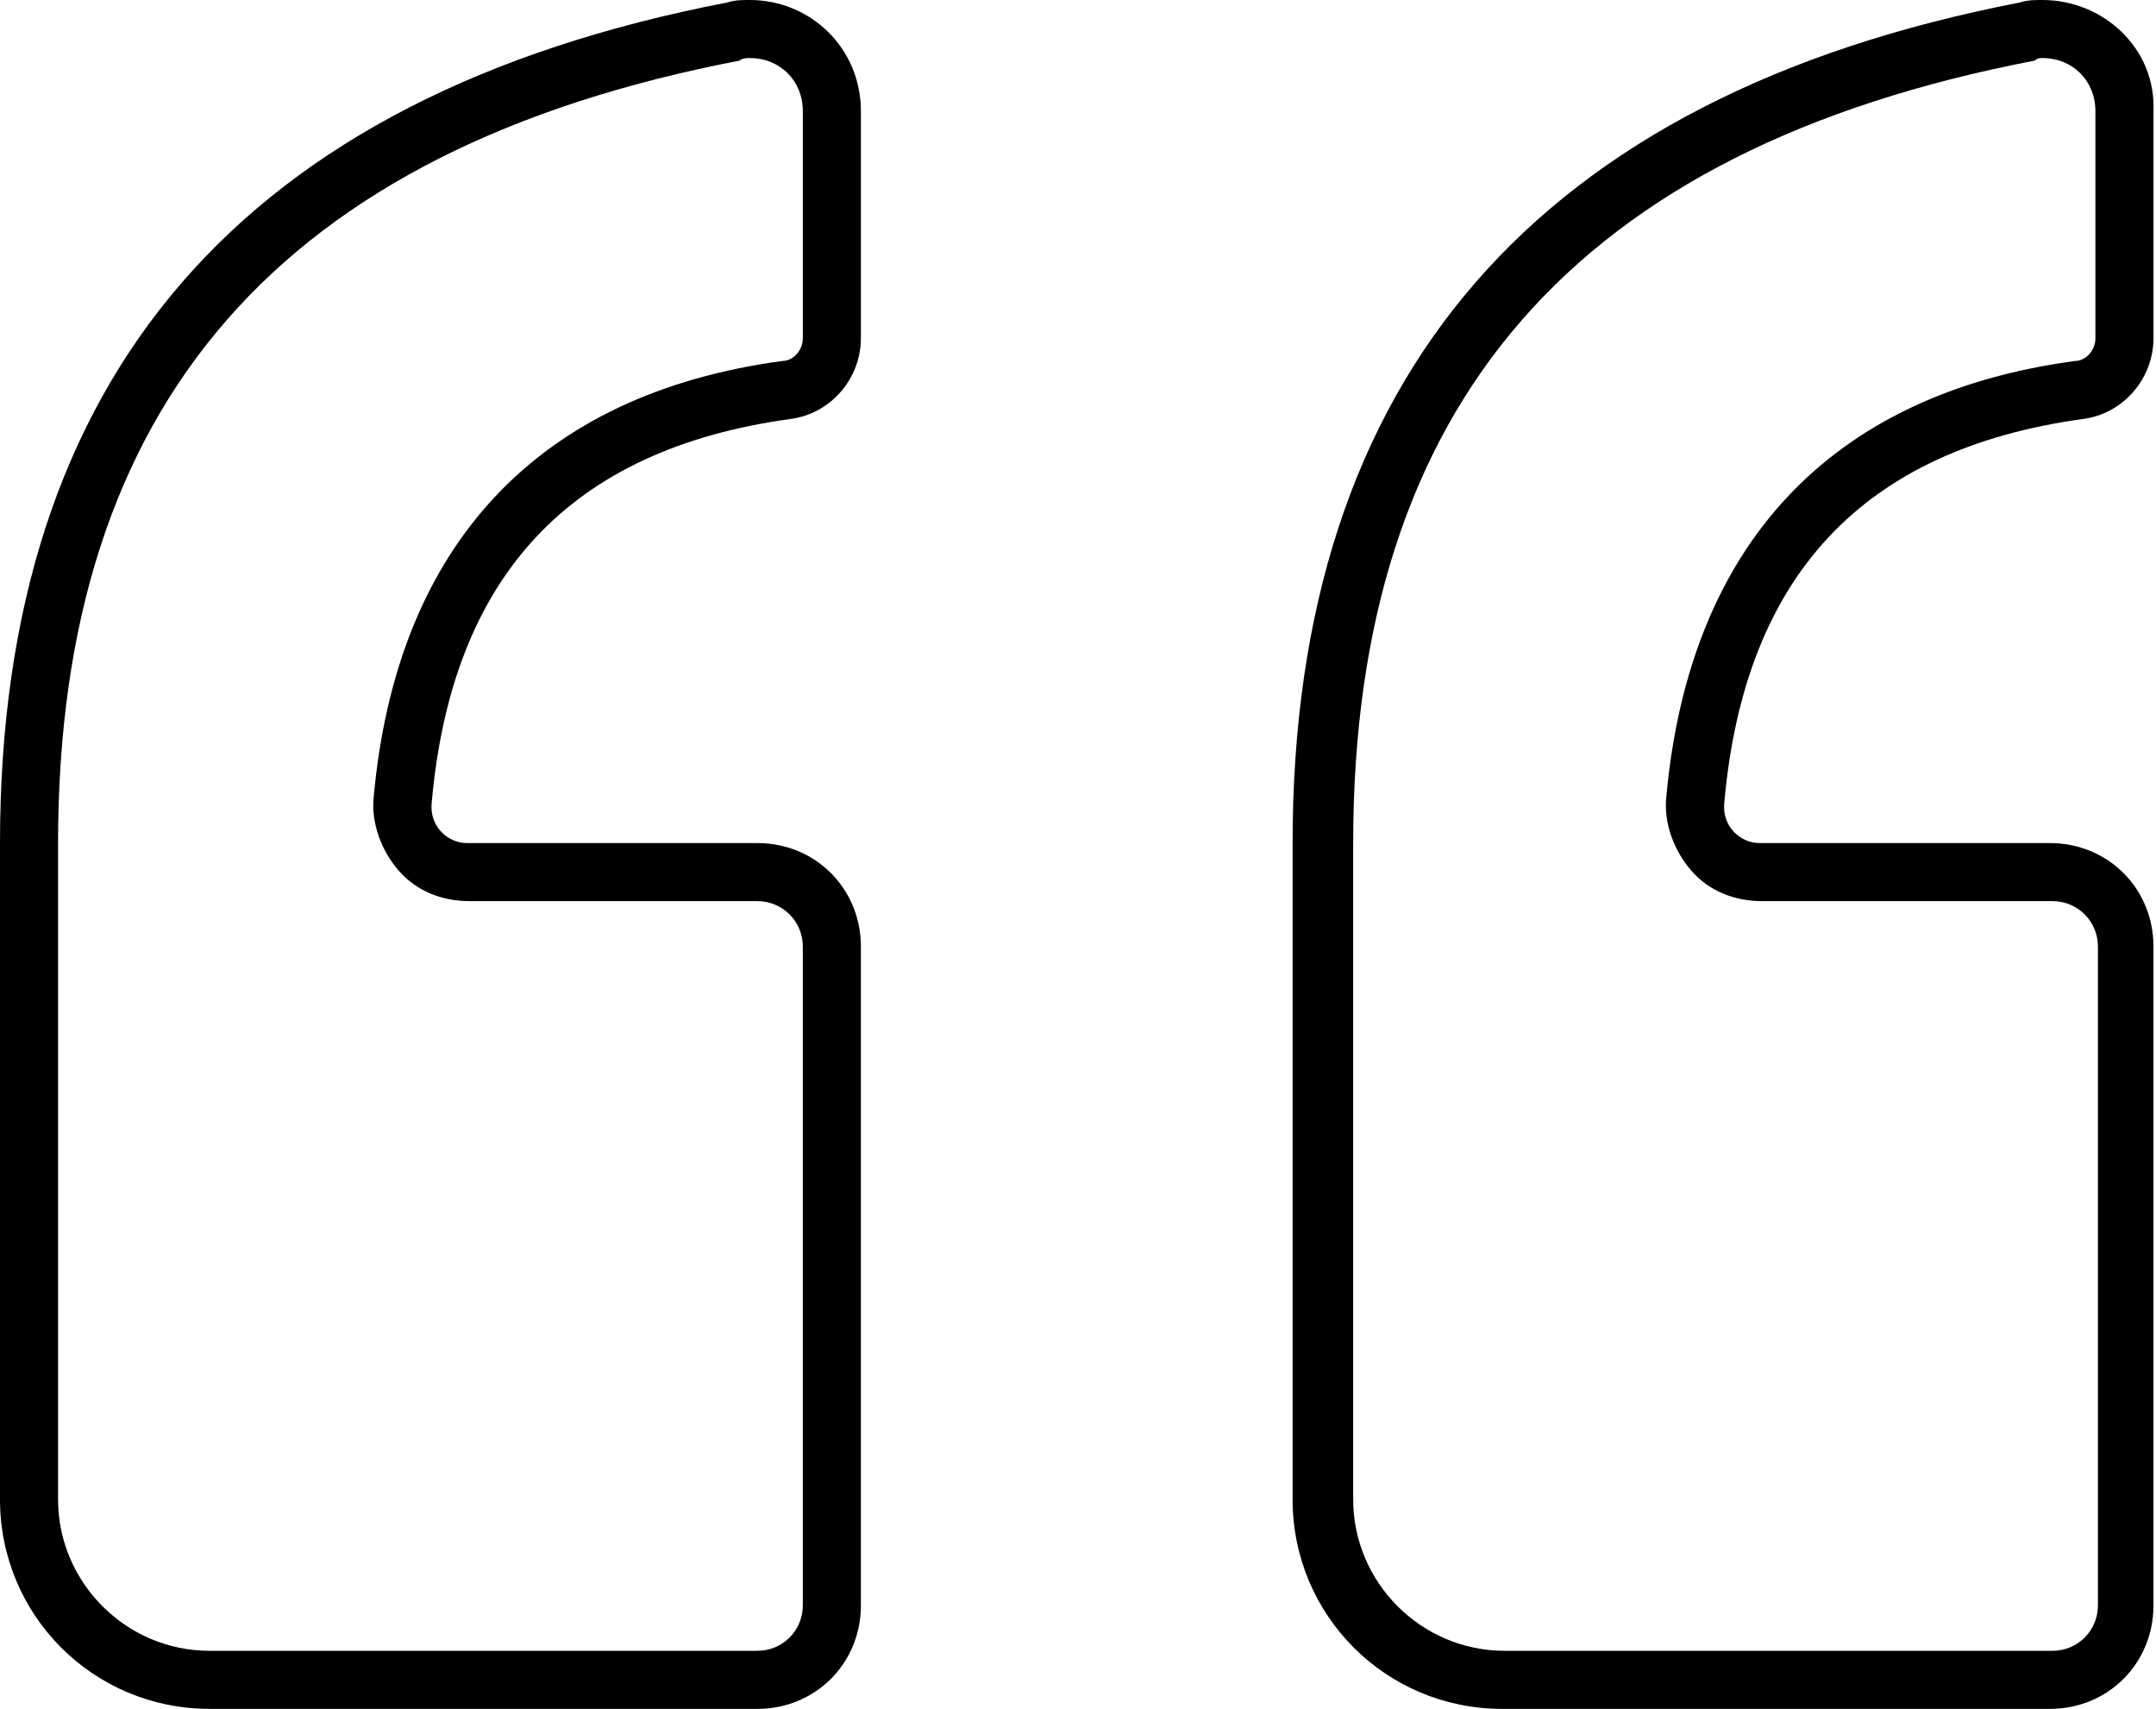 <svg xmlns="http://www.w3.org/2000/svg" viewBox="0 0 85.4 67.7">
  <style>
    <!-- .quote-color{fill:#CFCFCF;} -->
  </style>
  <path class="quote-color" d="M80.9 2.3c1.2 0 2.1.9 2.1 2.1v9c0 .5-.4.9-.8.9-9.7 1.3-15.3 7.3-16.2 17.3-.1 1 .3 2.1 1 2.9.7.8 1.7 1.2 2.8 1.2h11.5c1 0 1.8.8 1.8 1.8v26.1c0 1-.8 1.8-1.8 1.8H59.6c-3.3 0-6-2.7-6-6v-26c0-17.4 8.8-27.5 27-31 .1-.1.2-.1.3-.1m-51.2 0c1.2 0 2.1.9 2.1 2.1v9c0 .5-.4.9-.8.9-9.7 1.3-15.3 7.3-16.2 17.3-.1 1 .3 2.1 1 2.9.7.8 1.7 1.2 2.8 1.2H30c1 0 1.8.8 1.8 1.8v26.1c0 1-.8 1.8-1.8 1.8H8.3c-3.3 0-6-2.7-6-6v-26c0-17.4 8.8-27.5 27-31 .1-.1.3-.1.4-.1M80.9 0c-.3 0-.6 0-.9.1-19.1 3.7-28.8 14.8-28.8 33.3v26c0 4.6 3.7 8.3 8.3 8.3h21.7c2.3 0 4.1-1.8 4.1-4.1V37.5c0-2.3-1.8-4.1-4.1-4.1H69.7c-.8 0-1.5-.7-1.4-1.6.8-9 5.5-14 14.2-15.2 1.6-.2 2.8-1.6 2.8-3.2v-9c.1-2.5-2-4.4-4.4-4.4zM29.7 0c-.3 0-.6 0-.9.1C9.6 3.8 0 14.9 0 33.4v26c0 4.6 3.7 8.3 8.3 8.3H30c2.3 0 4.1-1.8 4.1-4.1V37.5c0-2.3-1.8-4.1-4.1-4.1H18.5c-.8 0-1.5-.7-1.4-1.6.8-9 5.5-14 14.2-15.2 1.6-.2 2.8-1.6 2.8-3.2v-9c0-2.5-2-4.4-4.4-4.4z"/>
</svg>
